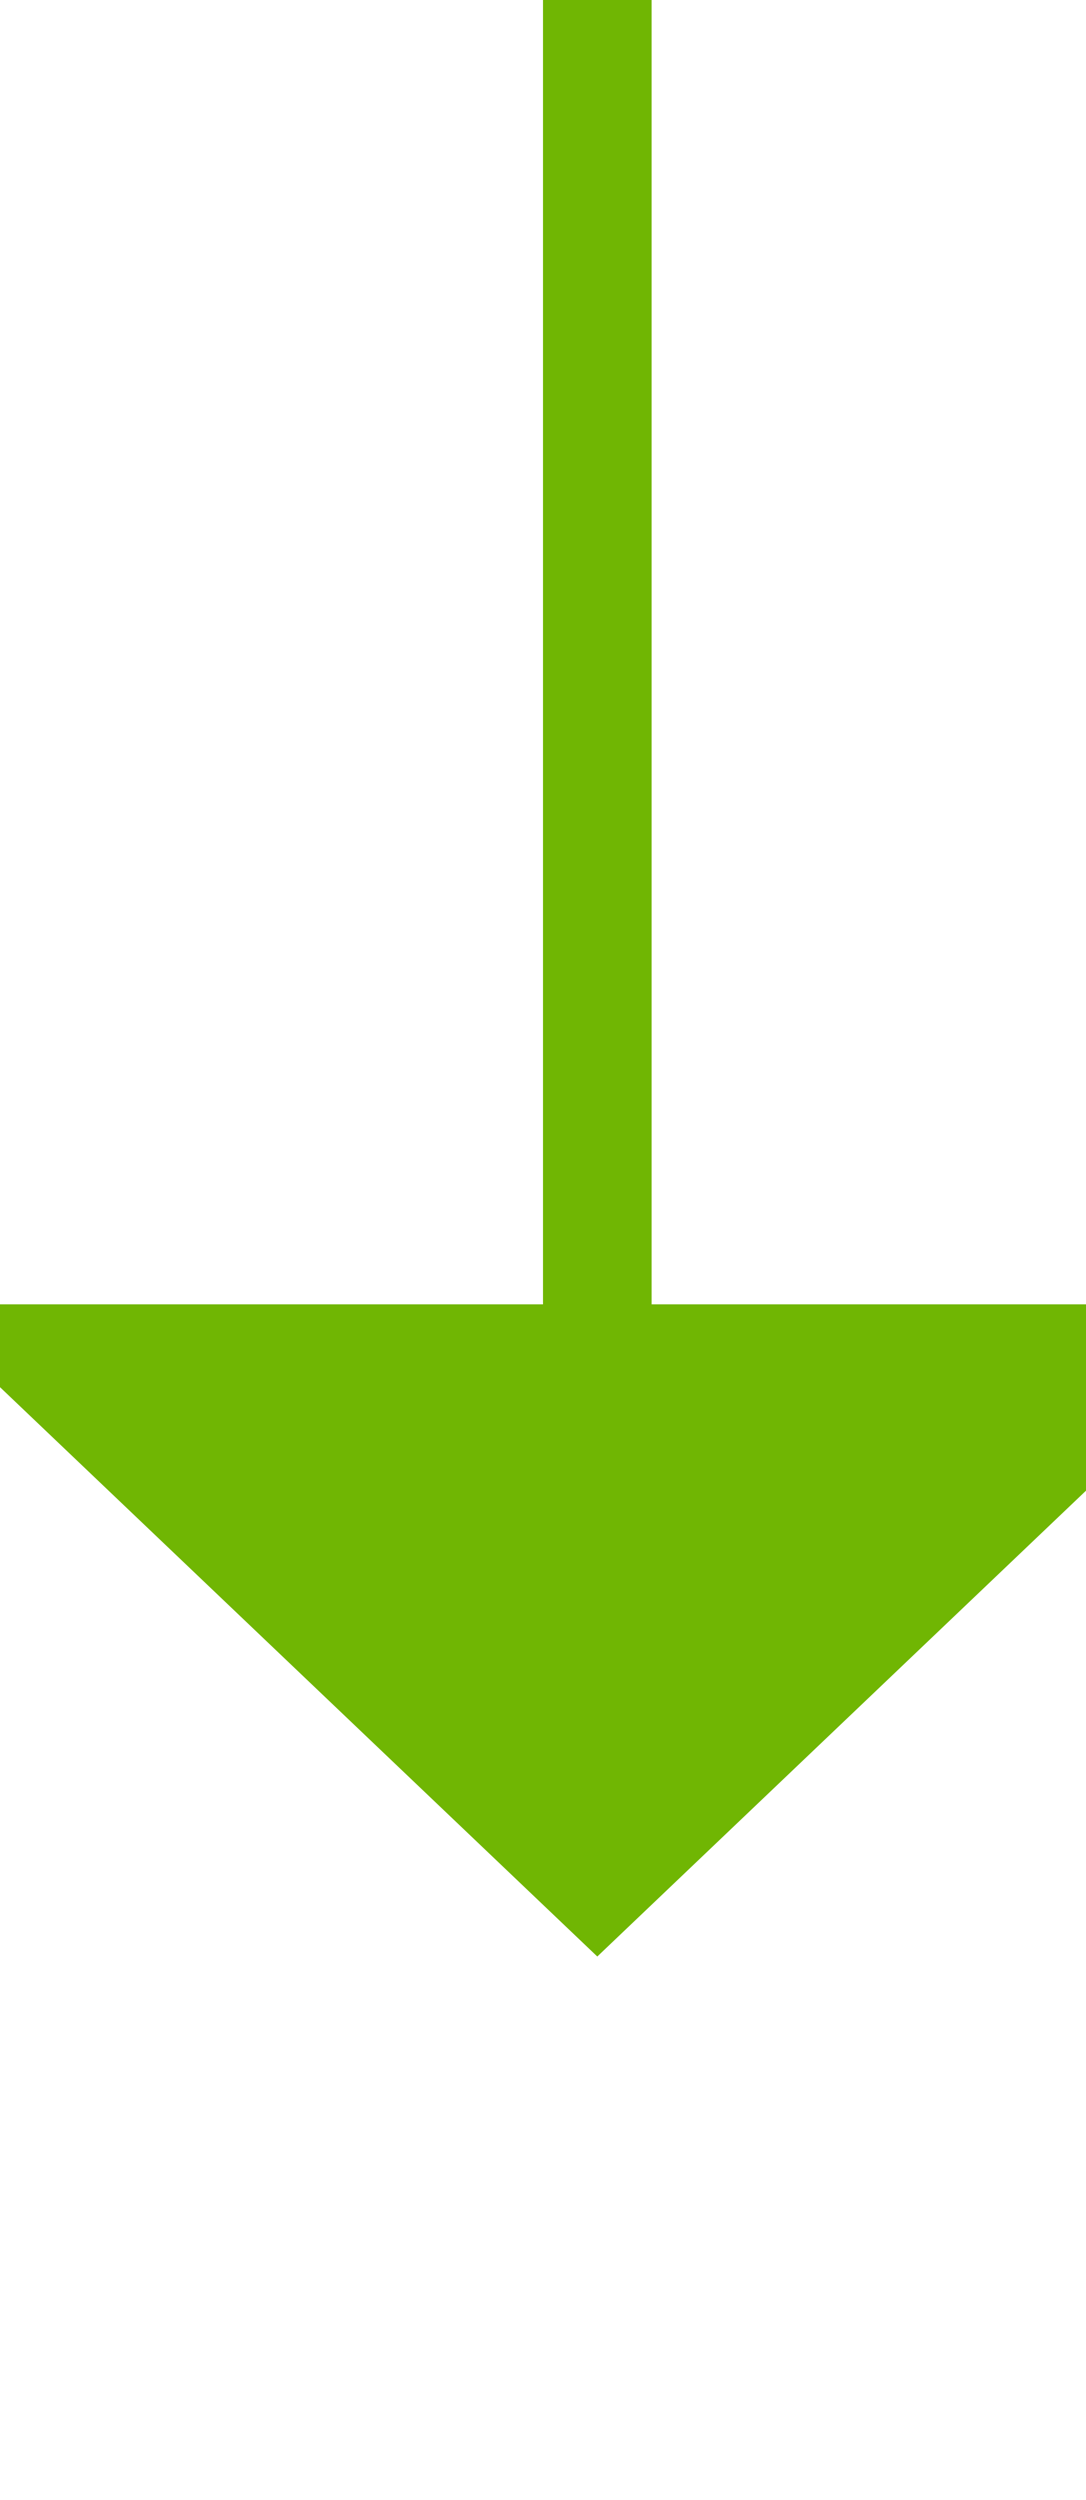 ﻿<?xml version="1.0" encoding="utf-8"?>
<svg version="1.1" xmlns:xlink="http://www.w3.org/1999/xlink" width="10px" height="23px" preserveAspectRatio="xMidYMin meet" viewBox="884 1509  8 23" xmlns="http://www.w3.org/2000/svg">
  <path d="M 888.5 1509  L 888.5 1522  " stroke-width="1" stroke="#70b603" fill="none" />
  <path d="M 882.2 1521  L 888.5 1527  L 894.8 1521  L 882.2 1521  Z " fill-rule="nonzero" fill="#70b603" stroke="none" />
</svg>